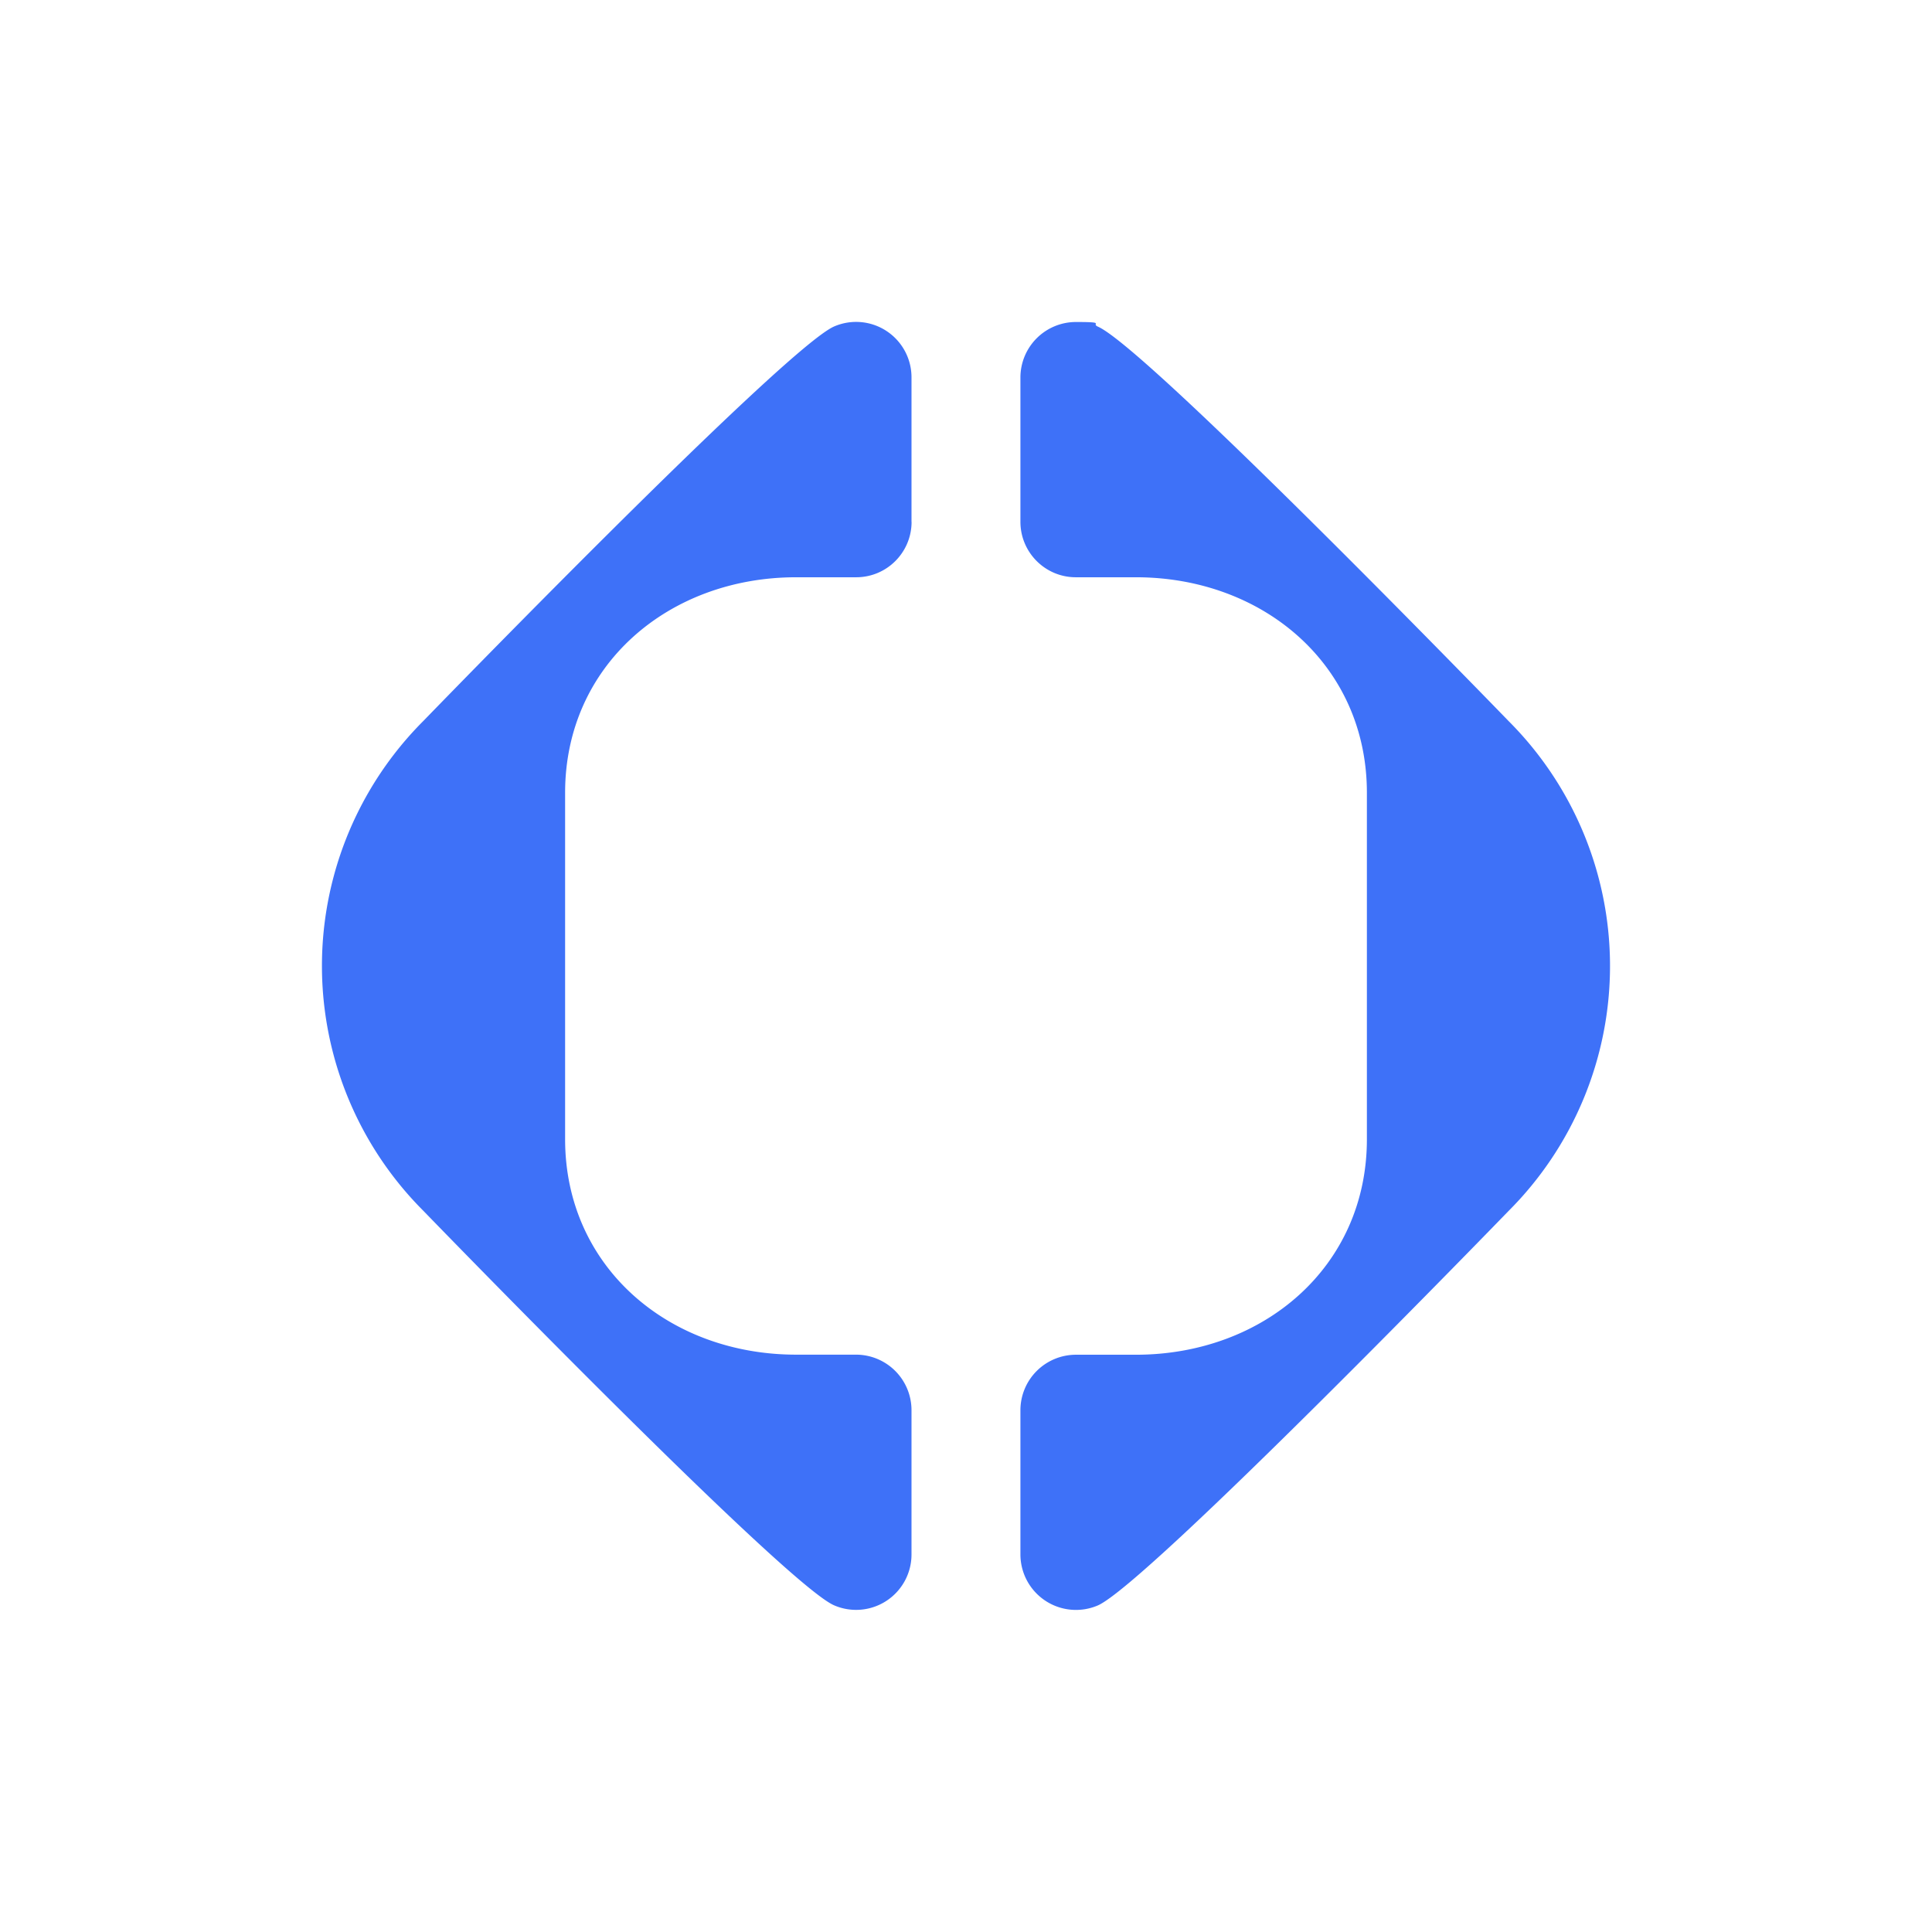 <svg xmlns="http://www.w3.org/2000/svg" width="24" height="24" fill="none" viewBox="0 0 24 24">
    <path fill="#3E71F8" fill-rule="evenodd" d="M18.74 15.043a4.304 4.304 0 0 0 0-6.086s-4.492-4.638-5.103-4.9c-.029-.013-.027-.024-.025-.032.004-.016.006-.025-.248-.025a.69.69 0 0 0-.688.689v1.793c0 .38.308.689.688.689h.746c1.585 0 2.87 1.092 2.87 2.677v4.304c0 1.585-1.285 2.677-2.87 2.677h-.746a.69.69 0 0 0-.688.689v1.793a.69.69 0 0 0 .96.633c.612-.264 5.103-4.9 5.103-4.9m-7.416-8.56V4.688a.688.688 0 0 0-.96-.633c-.612.264-5.103 4.9-5.103 4.9a4.304 4.304 0 0 0 0 6.087s4.49 4.637 5.102 4.9a.688.688 0 0 0 .961-.632v-1.793a.69.69 0 0 0-.688-.689H9.89c-1.585 0-2.87-1.092-2.87-2.677V9.848c0-1.584 1.285-2.677 2.87-2.677h.746c.38 0 .688-.308.688-.689" clip-rule="evenodd"/>
</svg>
